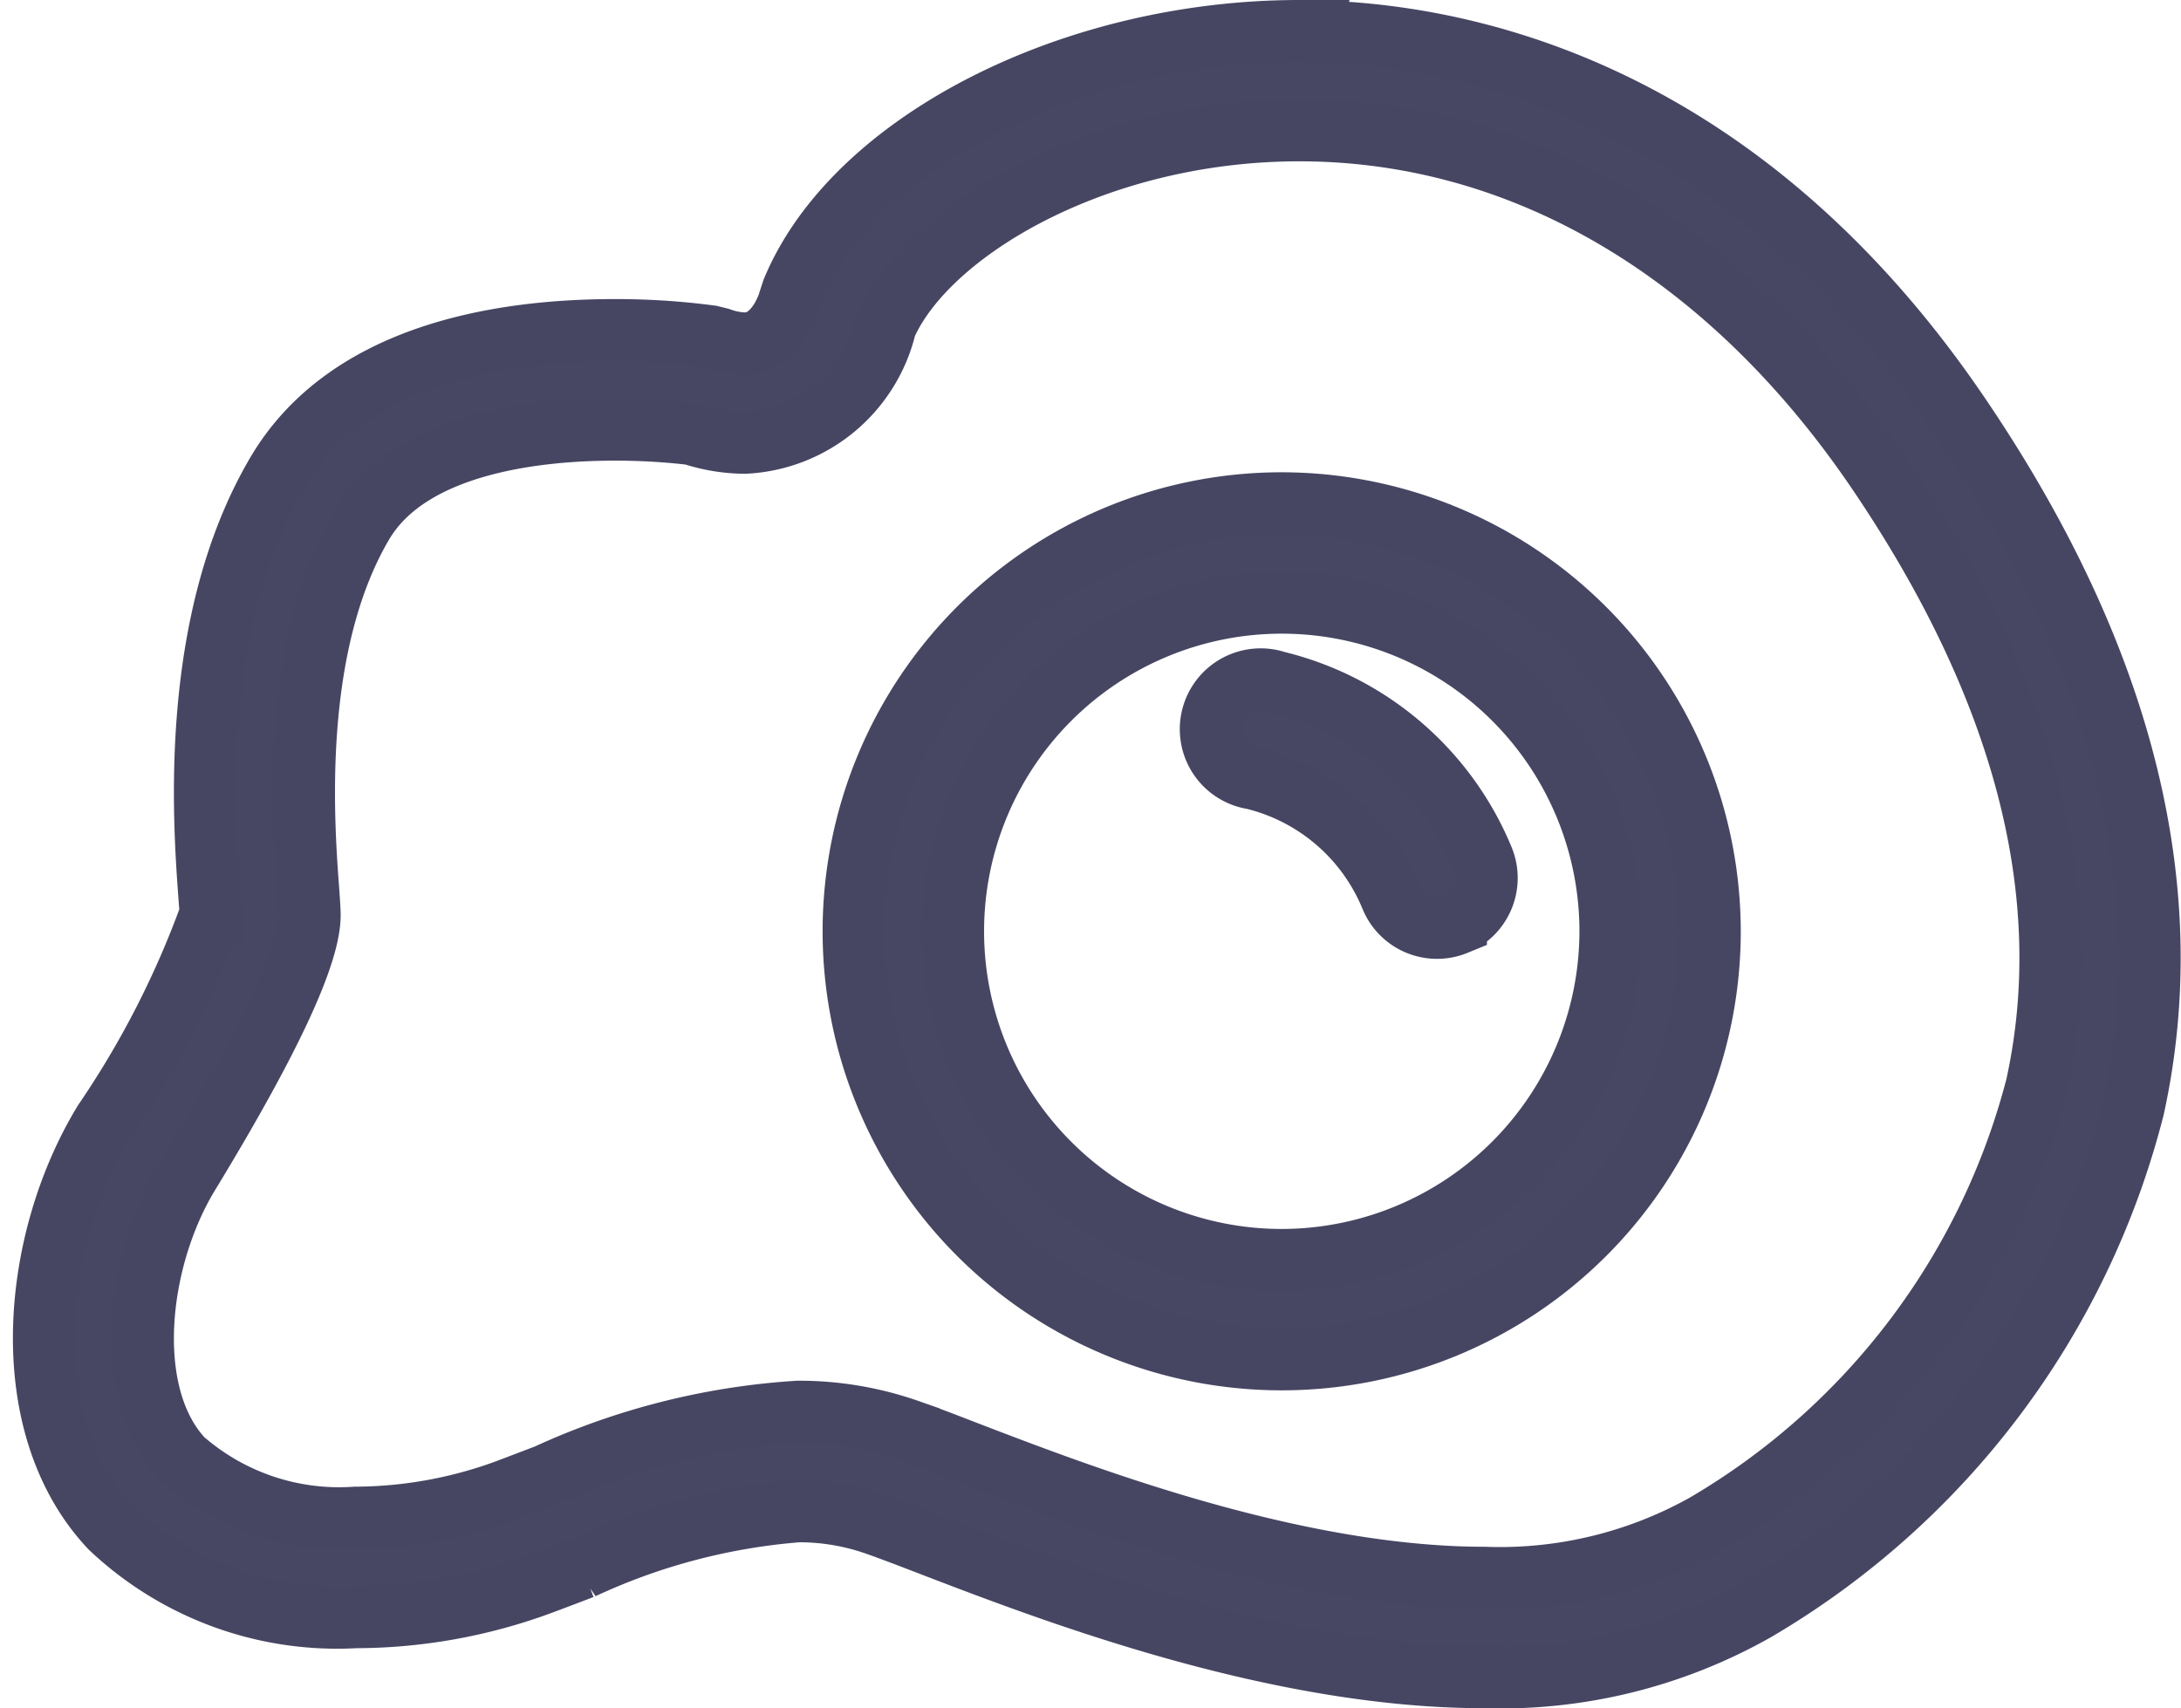 <svg xmlns="http://www.w3.org/2000/svg" width="35.066" height="27.464" viewBox="0 0 35.066 27.464">
  <g id="fried-egg_3196985" transform="translate(0.319 -10.109)">
    <path id="Caminho_12174" data-name="Caminho 12174" d="M20.572,10.609c-3.659,0-7.162,1.794-8.147,4.175l-.039.12c0,.007-.189.729-.732.729a1.26,1.26,0,0,1-.4-.079l-.147-.036a11.562,11.562,0,0,0-1.542-.1c-1.862,0-4.315.4-5.432,2.306-1.408,2.4-1.173,5.593-1.084,6.8.01.14.019.243.02.281a14.961,14.961,0,0,1-1.71,3.342c-1.168,1.911-1.45,4.874.1,6.523a5.3,5.3,0,0,0,3.94,1.441,8.639,8.639,0,0,0,3-.545c.218-.081.434-.164.647-.245a10.083,10.083,0,0,1,3.47-.913,3.74,3.74,0,0,1,1.251.21c.228.08.524.193.877.329,1.934.743,5.535,2.129,8.9,2.129a8.321,8.321,0,0,0,4.369-1.08,13.116,13.116,0,0,0,6.069-8.078c.767-3.5-.168-7.236-2.782-11.1-3.65-5.4-8.227-6.207-10.629-6.207ZM32.427,27.573a11.514,11.514,0,0,1-5.338,7.056,6.766,6.766,0,0,1-3.544.851c-3.072,0-6.492-1.317-8.33-2.023-.373-.145-.686-.264-.926-.347a5.321,5.321,0,0,0-1.775-.3,11.363,11.363,0,0,0-4.04,1.019l-.635.242a7.134,7.134,0,0,1-2.444.443,3.819,3.819,0,0,1-2.778-.937c-.982-1.047-.742-3.225.1-4.6C4,26.867,4.658,25.47,4.658,24.823c0-.08-.01-.223-.024-.418-.079-1.066-.288-3.9.87-5.871.774-1.321,2.874-1.518,4.057-1.518a10.565,10.565,0,0,1,1.245.071,2.785,2.785,0,0,0,.848.14,2.445,2.445,0,0,0,2.263-1.88c.671-1.521,3.381-3.144,6.655-3.144,3.6,0,6.91,1.954,9.31,5.5,2.361,3.488,3.216,6.806,2.546,9.865Z" transform="translate(0)" fill="#474763" stroke="#464663" stroke-width="1"/>
    <path id="Caminho_12175" data-name="Caminho 12175" d="M42.029,30.882a6.881,6.881,0,1,0,6.882,6.882,6.889,6.889,0,0,0-6.882-6.882Zm0,12.167a5.286,5.286,0,1,1,5.288-5.285A5.292,5.292,0,0,1,42.029,43.049Z" transform="translate(-21.742 -12.679)" fill="#474763" stroke="#464663" stroke-width="1"/>
    <path id="Caminho_12176" data-name="Caminho 12176" d="M54.533,42.4a.8.8,0,0,0,.436-1.04,4.82,4.82,0,0,0-3.322-2.851.8.8,0,1,0-.373,1.55,3.222,3.222,0,0,1,2.22,1.906.795.795,0,0,0,1.039.436Z" transform="translate(-31.445 -17.434)" fill="#474763" stroke="#464663" stroke-width="1"/>
  </g>
</svg>
